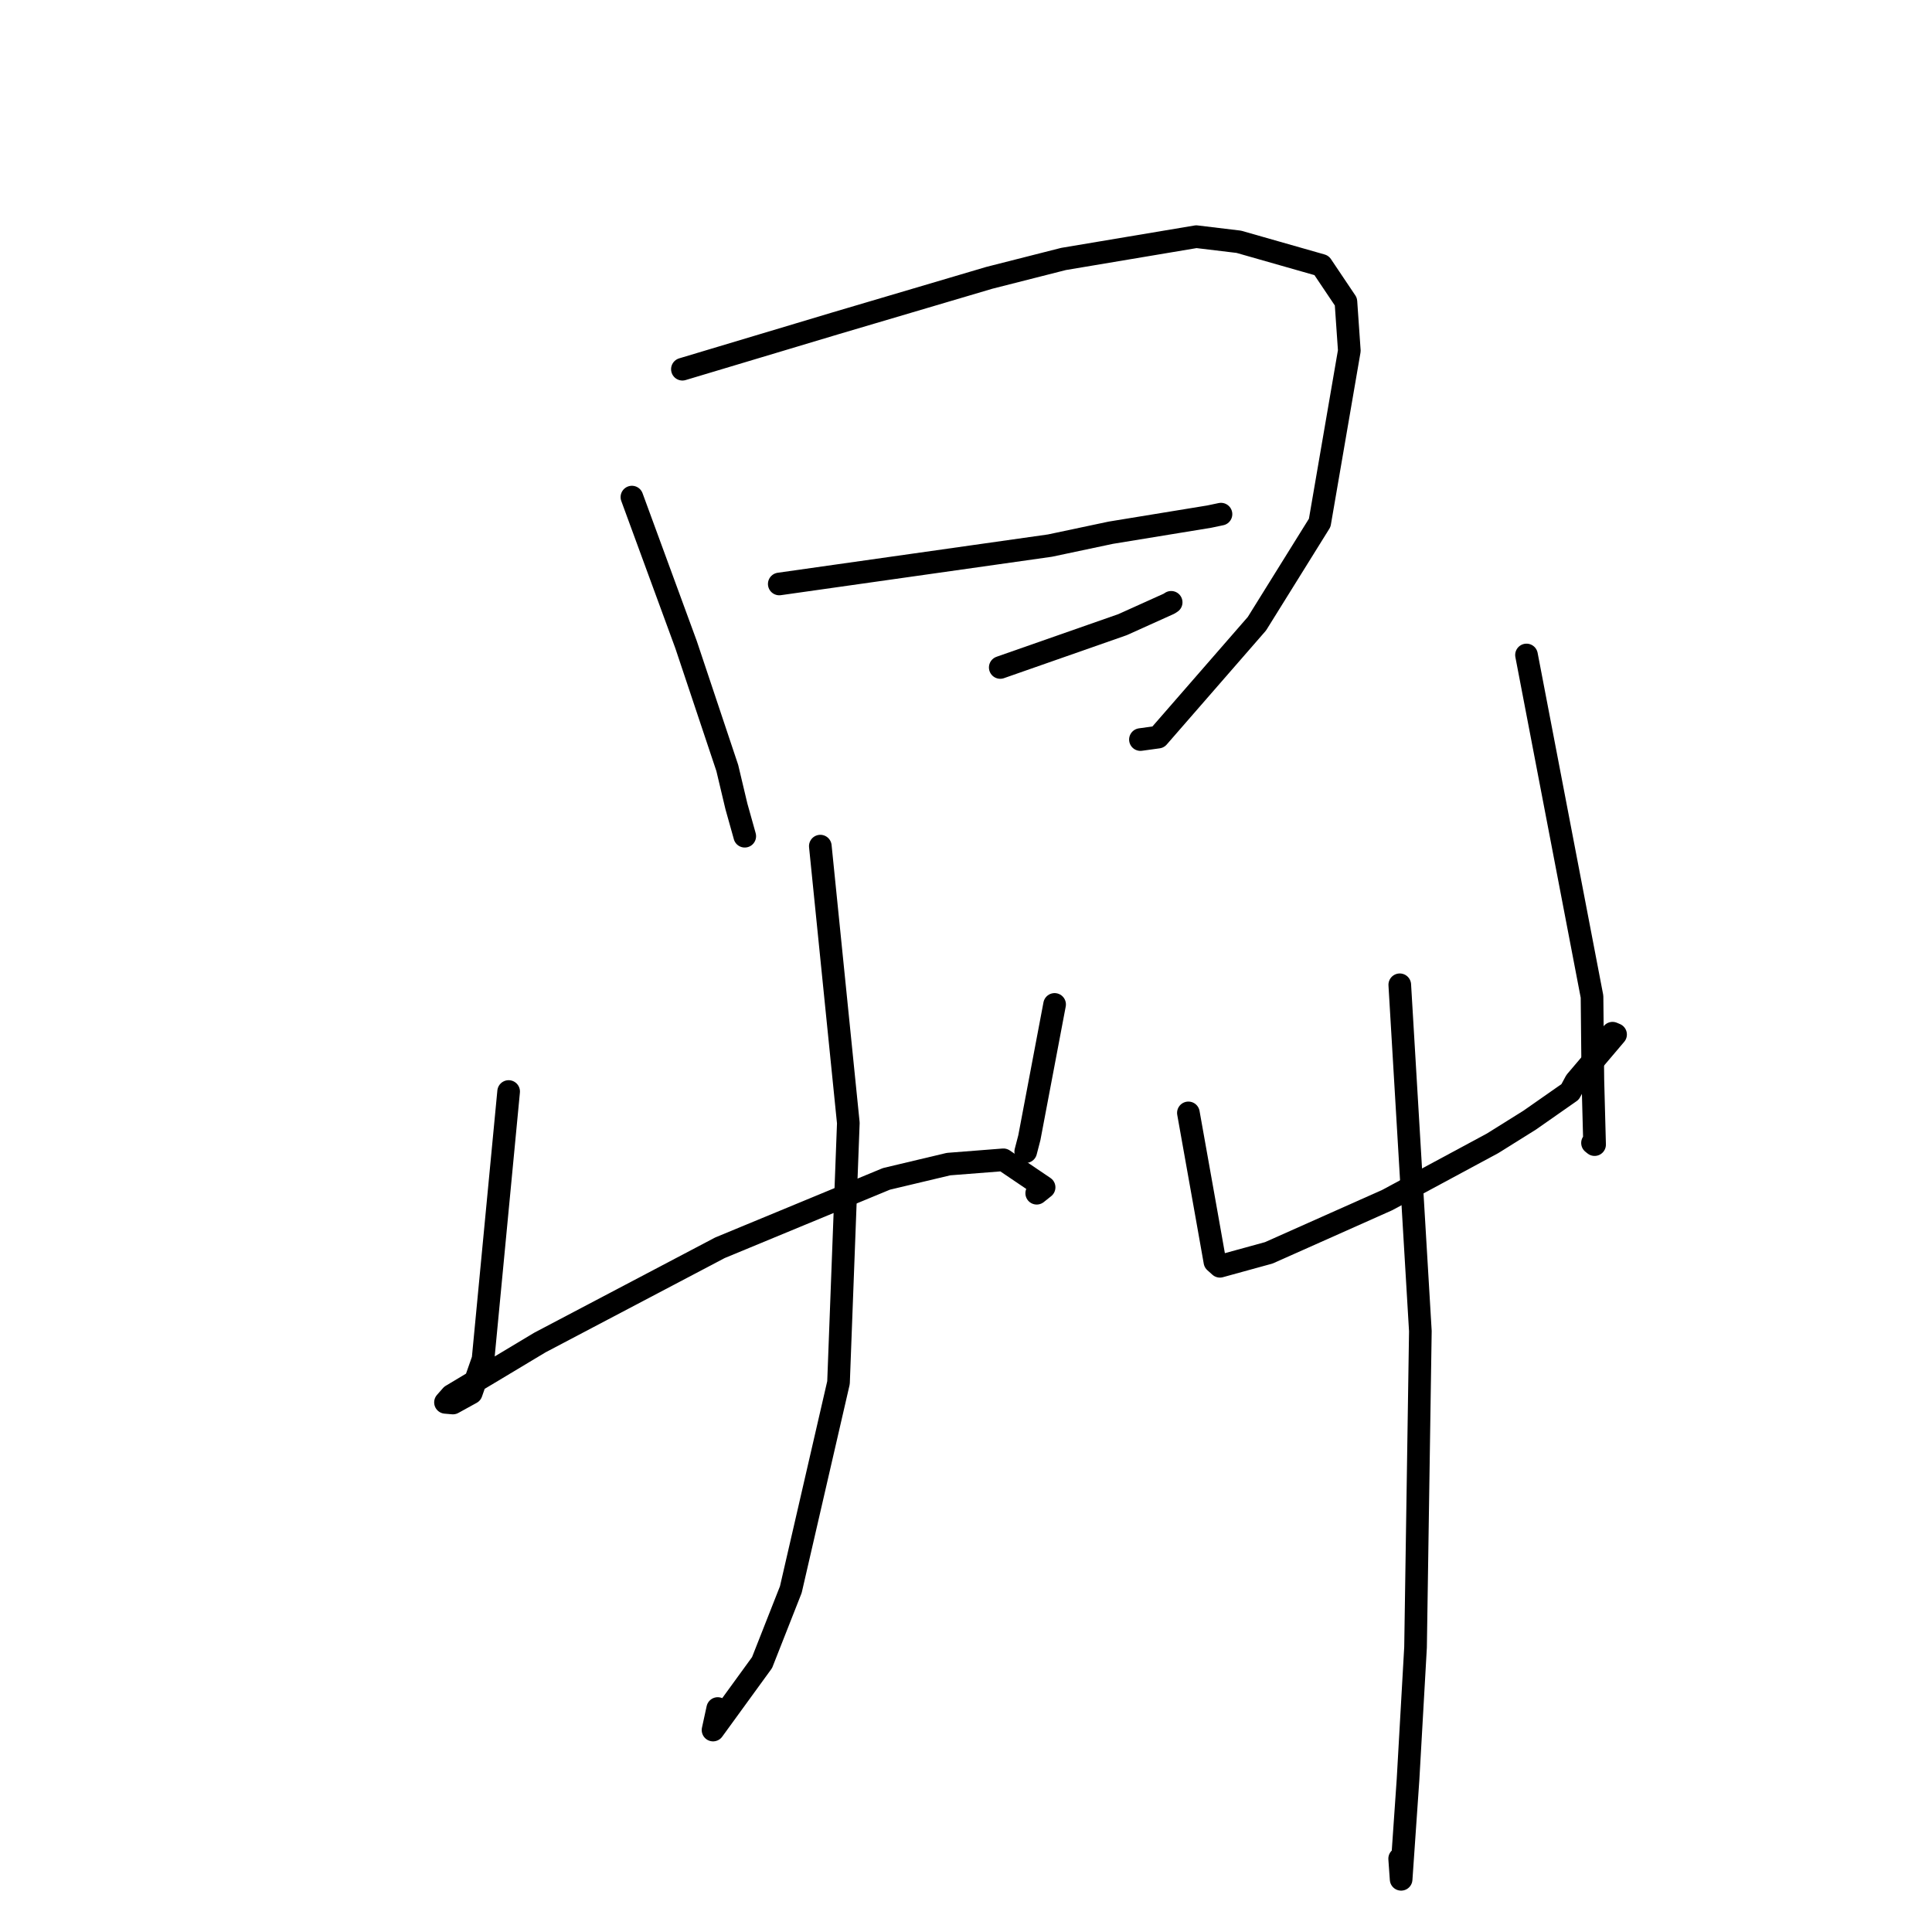 <?xml version="1.0" standalone="no"?>
    <svg width="256" height="256" xmlns="http://www.w3.org/2000/svg" version="1.1">
    <polyline stroke="black" stroke-width="3" stroke-linecap="round" fill="transparent" stroke-linejoin="round" points="83.732 65.868 87.32 75.644 90.907 85.42 96.37 101.765 97.577 106.845 98.633 110.613 98.683 110.803 " />
        <polyline stroke="black" stroke-width="3" stroke-linecap="round" fill="transparent" stroke-linejoin="round" points="90.422 48.922 100.547 45.887 110.672 42.852 131.107 36.809 140.928 34.313 158.516 31.361 164.145 32.037 175.109 35.163 178.341 39.975 178.792 46.475 174.869 69.273 166.549 82.645 153.462 97.672 151.113 97.995 " />
        <polyline stroke="black" stroke-width="3" stroke-linecap="round" fill="transparent" stroke-linejoin="round" points="103.257 77.379 121.191 74.837 139.125 72.294 147.182 70.589 160.242 68.452 161.537 68.179 161.726 68.139 161.787 68.127 " />
        <polyline stroke="black" stroke-width="3" stroke-linecap="round" fill="transparent" stroke-linejoin="round" points="132.539 88.443 140.642 85.607 148.745 82.77 154.919 79.986 155.186 79.811 " />
        <polyline stroke="black" stroke-width="3" stroke-linecap="round" fill="transparent" stroke-linejoin="round" points="67.397 144.632 65.702 162.371 64.007 180.11 62.445 184.567 60.011 185.907 59.32 185.847 59.029 185.822 59.83 184.914 71.556 177.883 95.397 165.336 117.457 156.207 125.685 154.25 132.957 153.681 138.349 157.328 137.37 158.109 " />
        <polyline stroke="black" stroke-width="3" stroke-linecap="round" fill="transparent" stroke-linejoin="round" points="139.74 133.091 138.068 141.92 136.395 150.749 135.914 152.599 " />
        <polyline stroke="black" stroke-width="3" stroke-linecap="round" fill="transparent" stroke-linejoin="round" points="108.697 112.116 110.552 130.459 112.408 148.803 111.107 183.208 104.789 210.623 100.978 220.299 94.481 229.241 95.102 226.389 " />
        <polyline stroke="black" stroke-width="3" stroke-linecap="round" fill="transparent" stroke-linejoin="round" points="157.468 147.464 158.676 154.233 159.884 161.003 160.982 167.192 161.647 167.789 164.266 167.067 168.123 166.007 183.81 159.018 197.766 151.502 202.686 148.428 208.048 144.679 208.799 143.29 214.072 137.076 213.669 136.905 " />
        <polyline stroke="black" stroke-width="3" stroke-linecap="round" fill="transparent" stroke-linejoin="round" points="202.269 86.787 206.61 109.422 210.951 132.058 211.062 143.04 211.291 151.667 211.015 151.446 " />
        <polyline stroke="black" stroke-width="3" stroke-linecap="round" fill="transparent" stroke-linejoin="round" points="185.477 130.489 186.841 153.436 188.205 176.382 187.567 218.268 186.571 235.8 185.657 249.018 185.462 246.287 " />
        </svg>